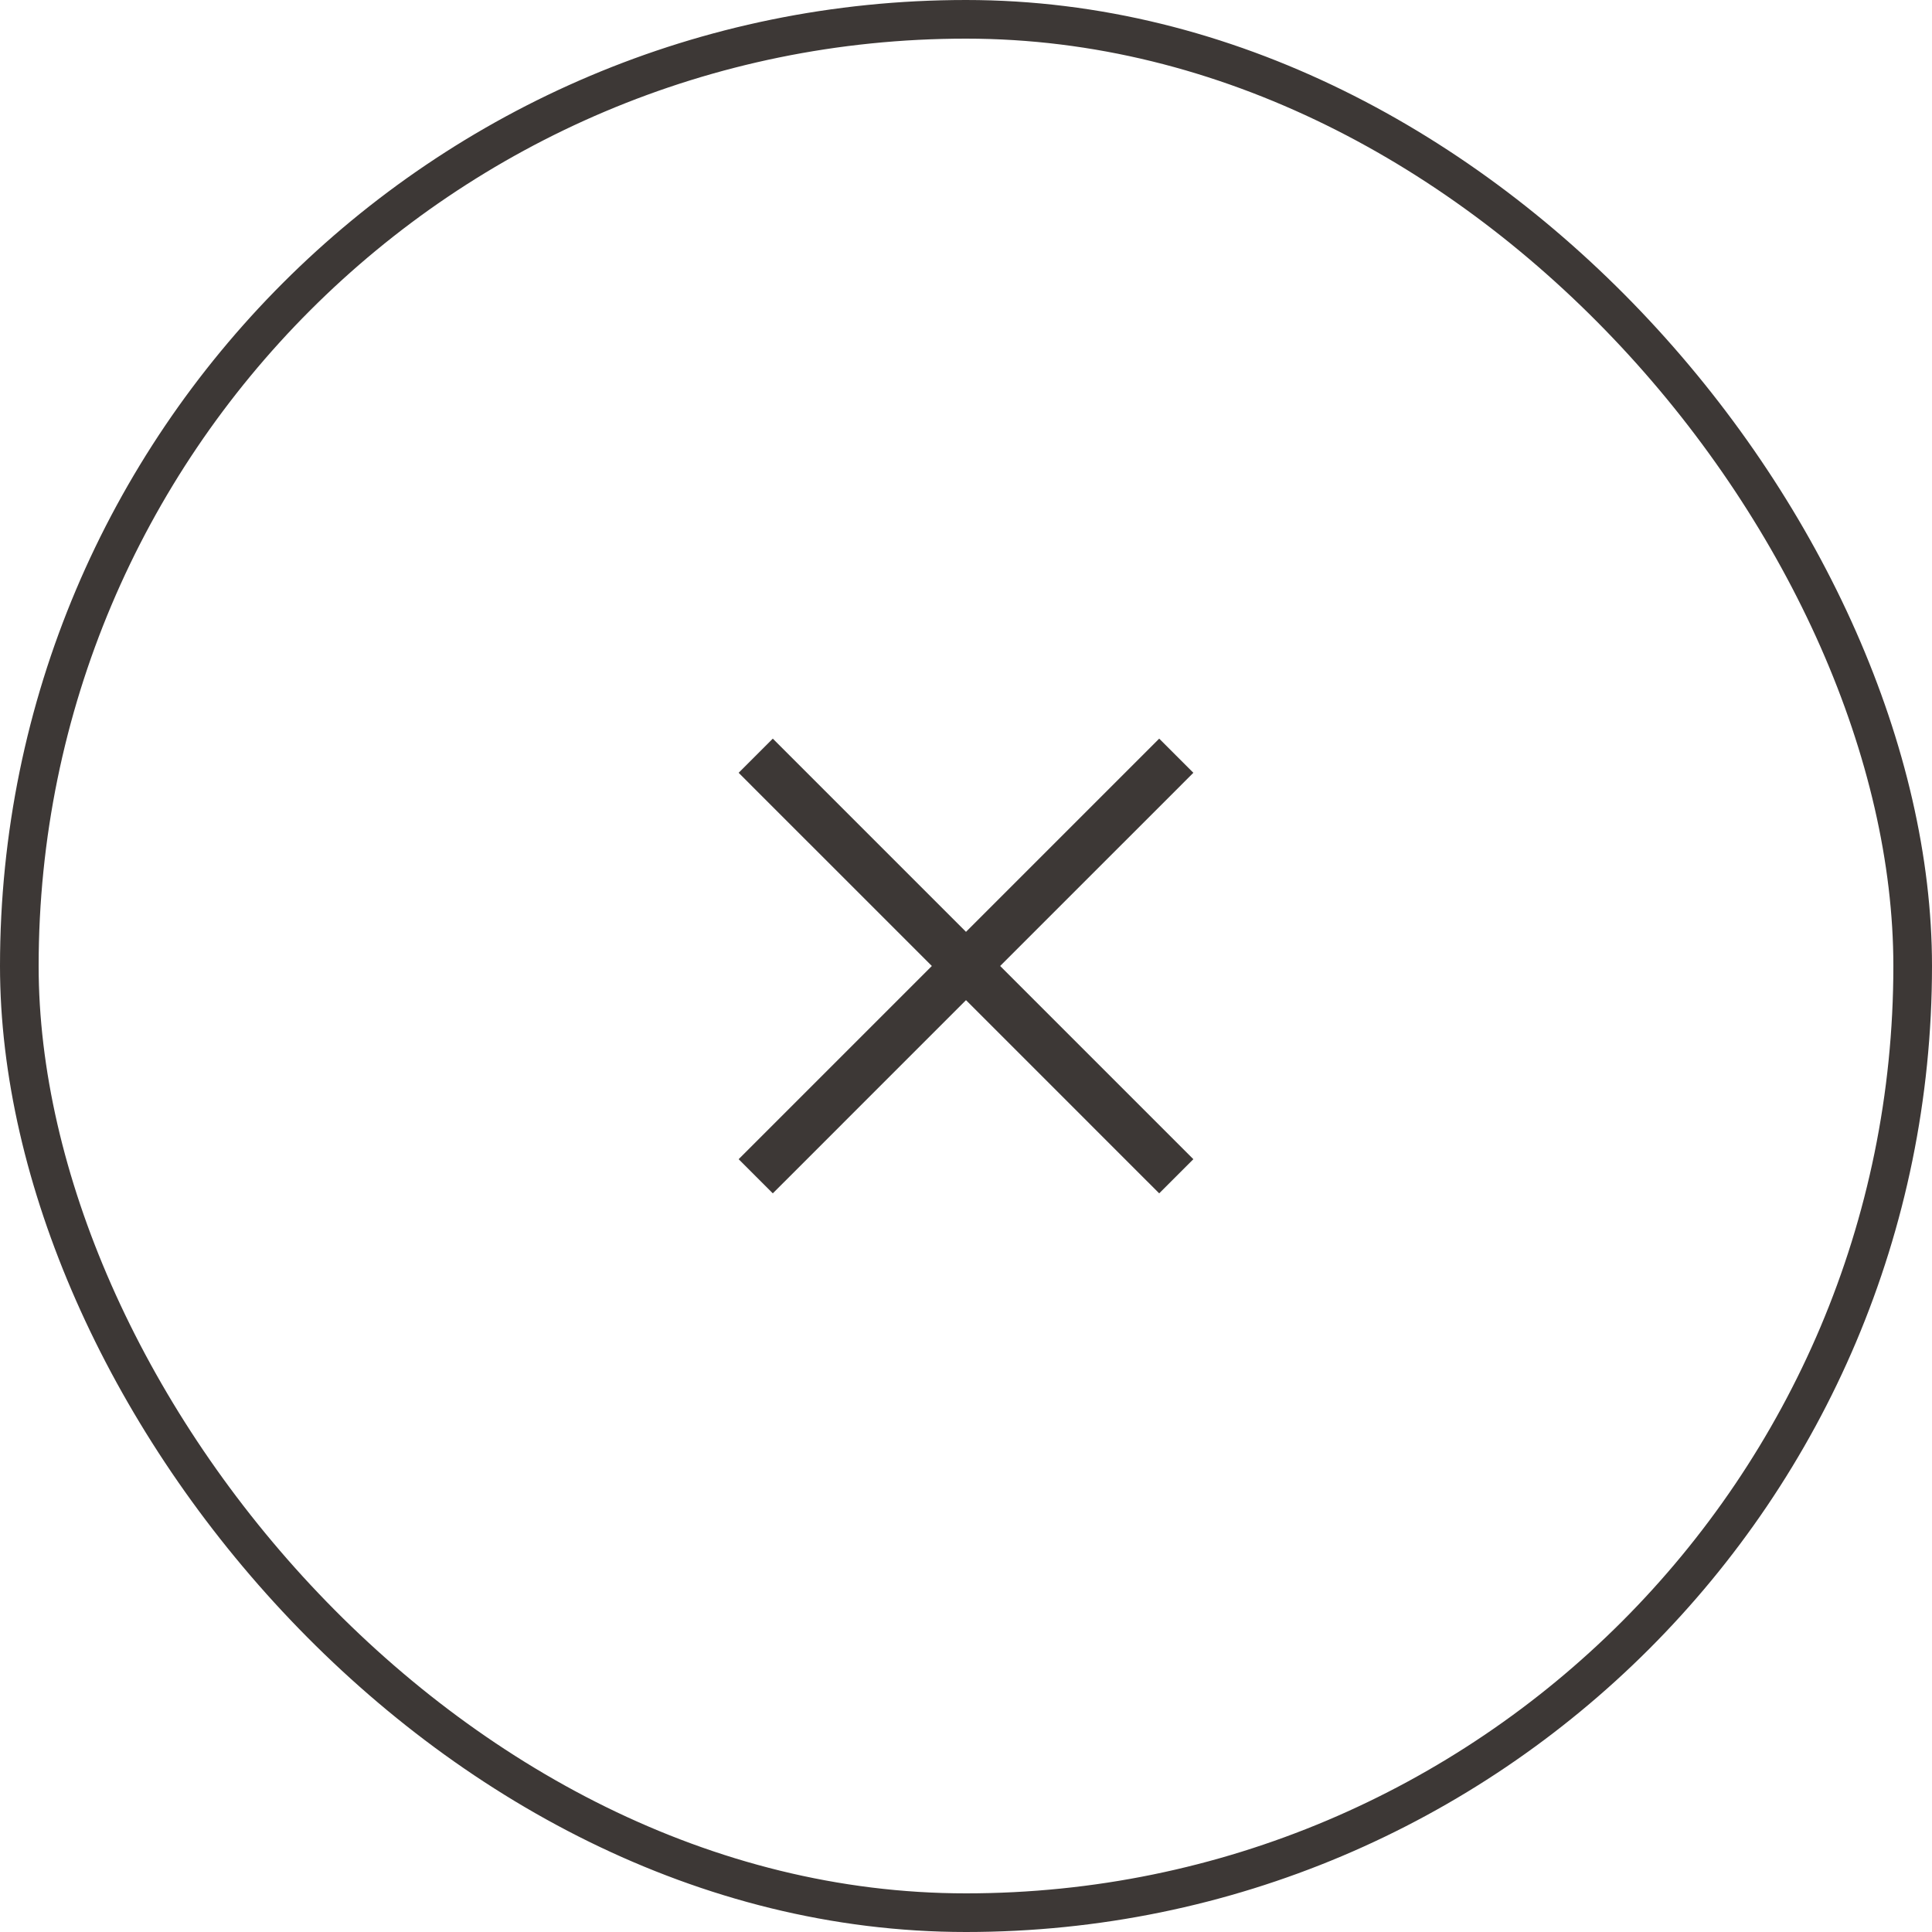 <svg width="50" height="50" viewBox="0 0 50 50" fill="none" xmlns="http://www.w3.org/2000/svg">
<path fill-rule="evenodd" clip-rule="evenodd" d="M20.442 19.558L20 19.116L19.116 20L19.558 20.442L24.116 25L19.558 29.558L19.116 30L20 30.884L20.442 30.442L25 25.884L29.558 30.442L30 30.884L30.884 30L30.442 29.558L25.884 25L30.442 20.442L30.884 20L30 19.116L29.558 19.558L25 24.116L20.442 19.558Z" fill="#3D3836"/>
<rect x="0.5" y="0.5" width="49" height="49" rx="24.5" stroke="#3D3836"/>
</svg>
